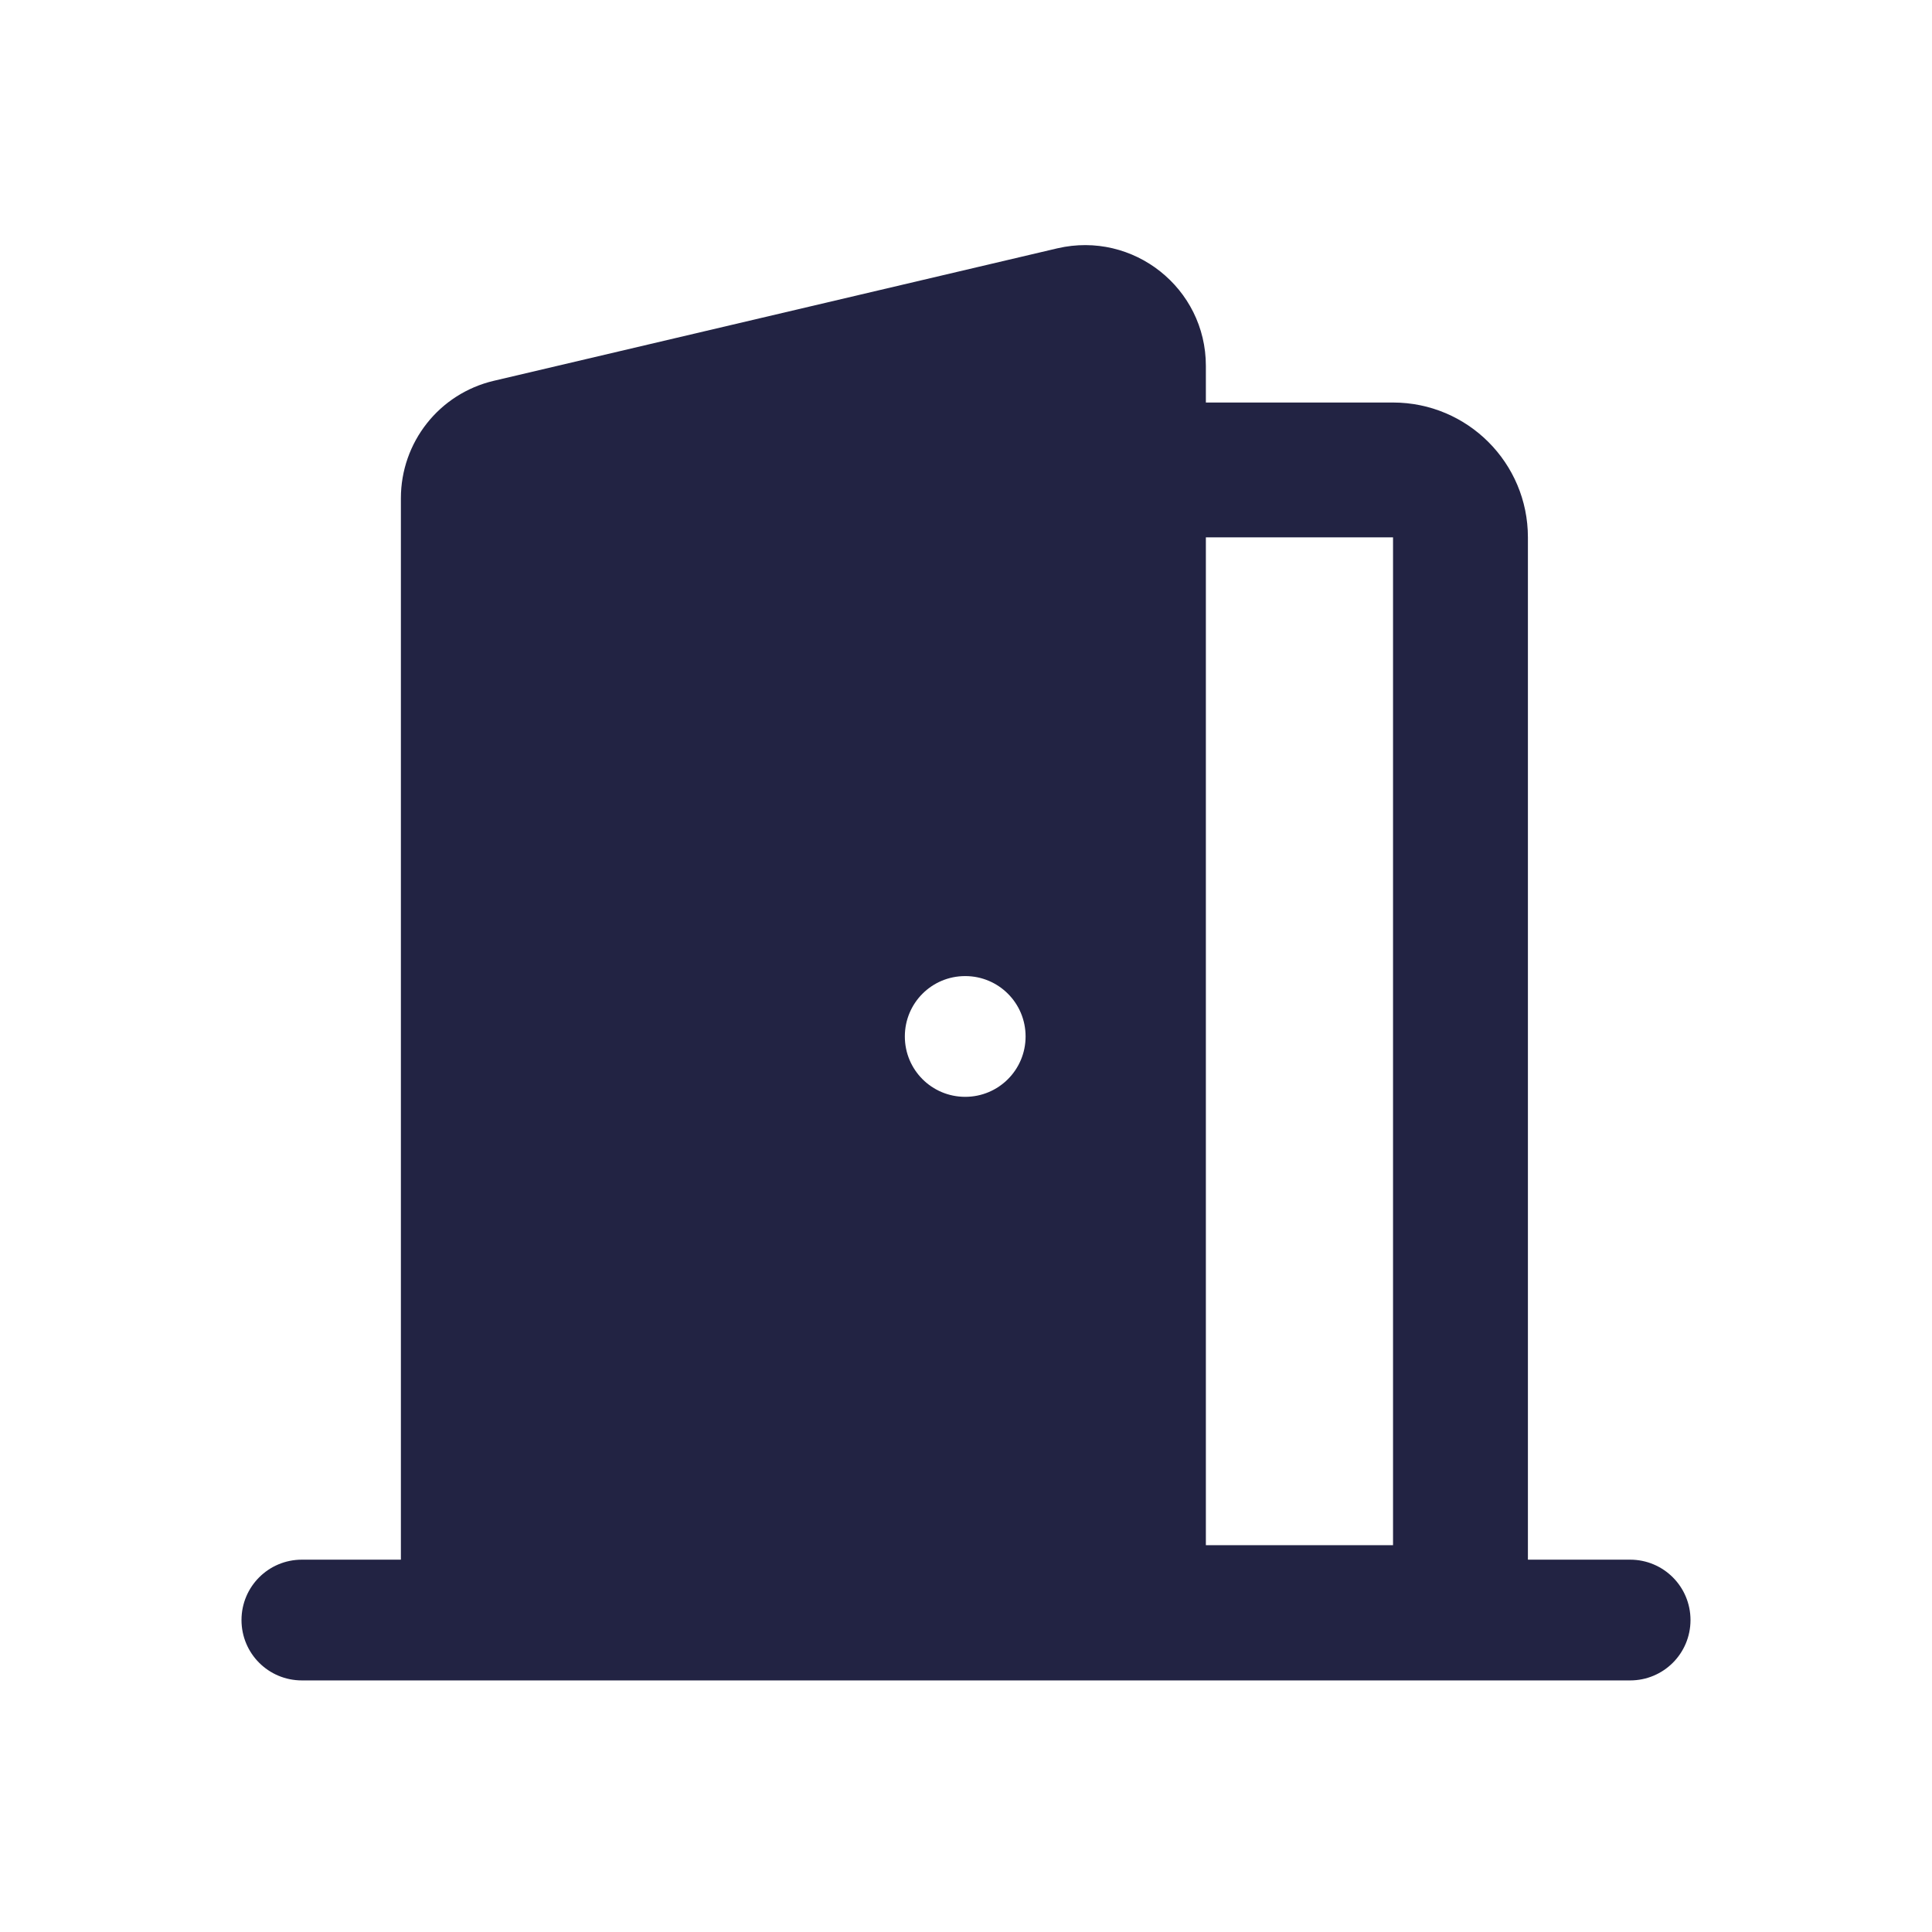 <svg width="32" height="32" viewBox="0 0 32 32" fill="none" xmlns="http://www.w3.org/2000/svg">
<path d="M27 25.833H25.307V8.9C25.307 7.667 24.307 6.667 23.073 6.667H19.973V6.06C19.973 4.773 18.773 3.82 17.513 4.113L8.18 6.307C7.273 6.52 6.64 7.327 6.64 8.253V25.833H5C4.447 25.833 4 26.28 4 26.833C4 27.387 4.447 27.833 5 27.833H27C27.553 27.833 28 27.387 28 26.833C28 26.28 27.553 25.833 27 25.833ZM15.987 18.167C15.433 18.167 14.987 17.72 14.987 17.167C14.987 16.613 15.433 16.167 15.987 16.167C16.54 16.167 16.987 16.613 16.987 17.167C16.987 17.72 16.54 18.167 15.987 18.167ZM23.073 8.9V25.593H19.973V8.9H23.073Z" fill="#222343"/>
</svg>
